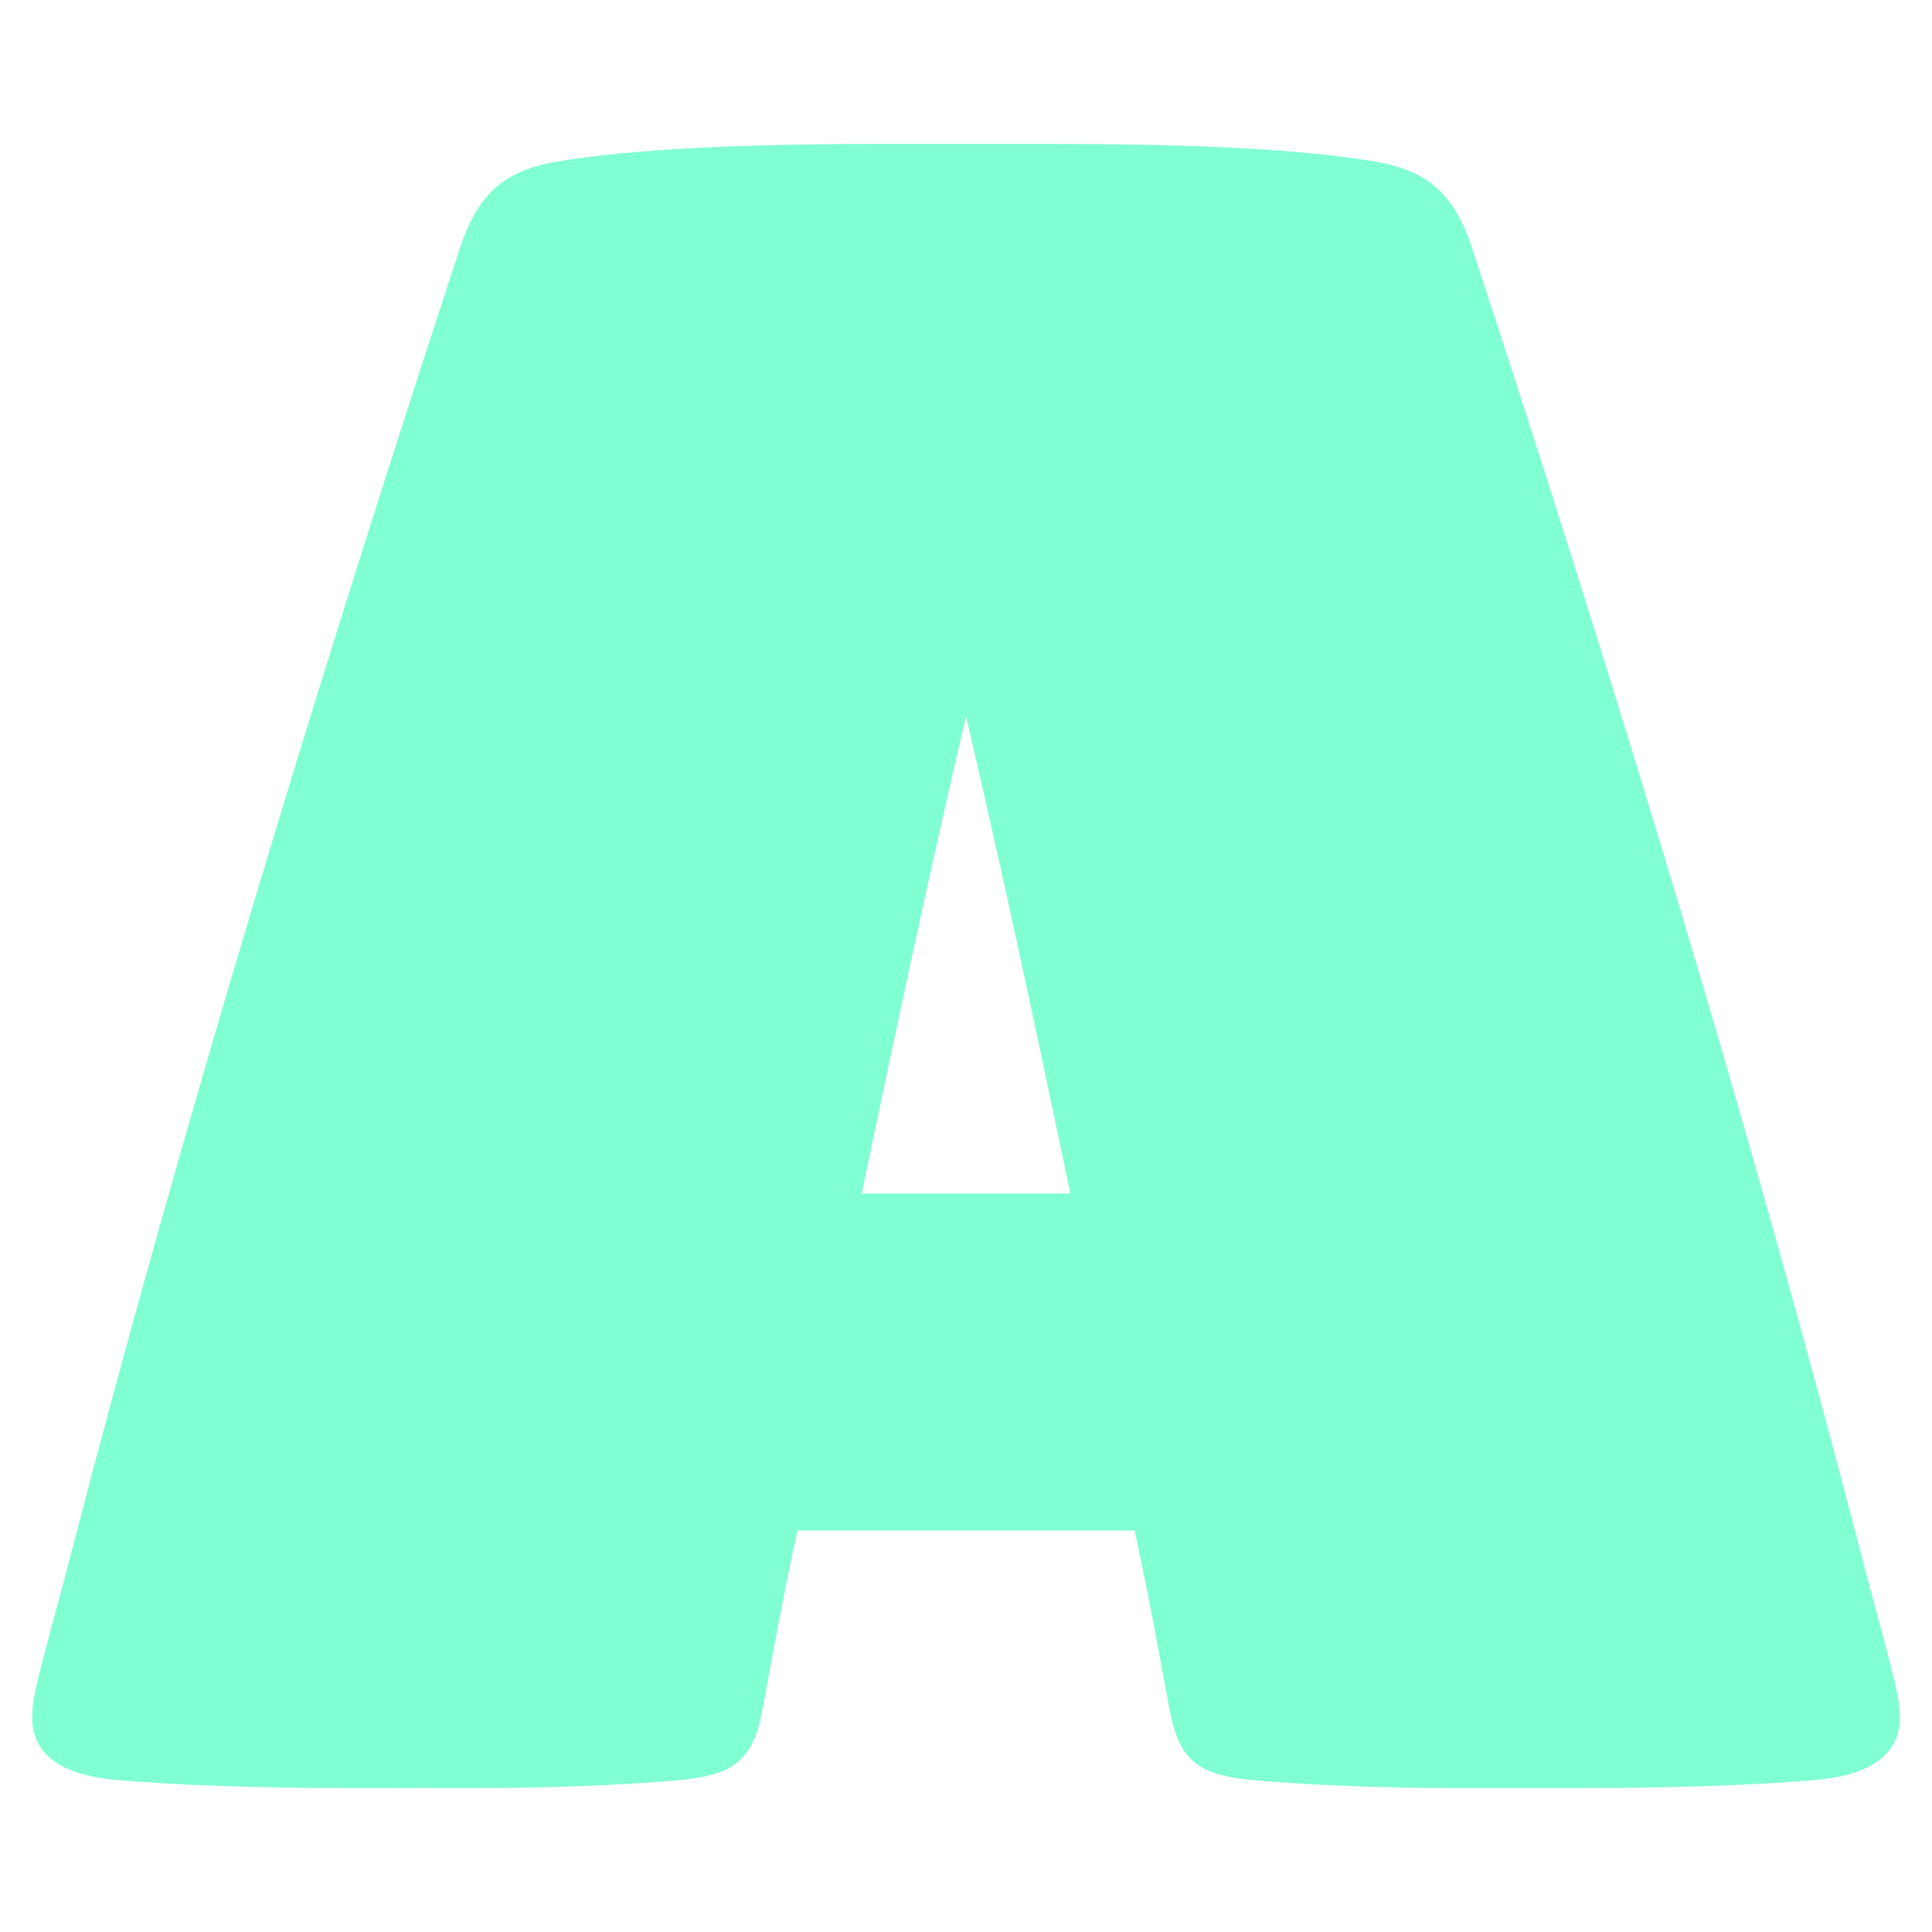<?xml version="1.0" encoding="utf-8"?>
<!-- Generator: Adobe Illustrator 28.2.0, SVG Export Plug-In . SVG Version: 6.00 Build 0)  -->
<svg version="1.1" id="Layer_1" xmlns="http://www.w3.org/2000/svg" xmlns:xlink="http://www.w3.org/1999/xlink" x="0px" y="0px"
	 viewBox="0 0 500 500" enable-background="new 0 0 500 500" xml:space="preserve">
<path id="A" fill="#80FFD2" d="M229.28,37.237c-28.244,0-60.642,0.709-83.069,4.254c-14.954,2.127-22.429,7.802-27.414,23.404
	C82.243,176.242,47.352,290.426,18.281,402.48c-6.648,25.532-9.97,35.462-9.97,41.846c0,9.218,6.646,14.888,21.597,16.311
	c16.615,1.418,37.384,2.127,62.306,2.127h8.306c2.001,0,4-0.014,5.994-0.029c2.514,0.015,5.055,0.029,7.665,0.029h8.306
	c19.107,0,38.214-0.712,53.997-2.127c13.29-1.419,18.272-4.964,20.766-17.731c2.494-13.475,5.817-31.914,9.14-46.808h87.229
	c3.325,14.894,6.646,33.333,9.14,46.808c2.492,12.766,7.476,16.311,20.769,17.731c15.783,1.417,34.89,2.127,53.994,2.127h8.302
	c2.61,0,5.146-0.014,7.665-0.029c1.996,0.015,3.996,0.029,5.994,0.029h8.306c24.921,0,45.69-0.709,62.306-2.127
	c14.951-1.419,21.597-7.093,21.597-16.311c0-6.381-3.323-16.314-9.967-41.846c-29.075-112.053-63.964-226.237-100.516-337.585
	c-4.984-15.603-12.463-21.276-27.414-23.404c-22.429-3.548-54.827-4.254-83.071-4.254L229.28,37.237z M223.001,308.867
	c8.391-40.218,17.779-84.213,27.002-123.489c9.226,39.275,18.614,83.273,27.002,123.489H223.001z"/>
</svg>
